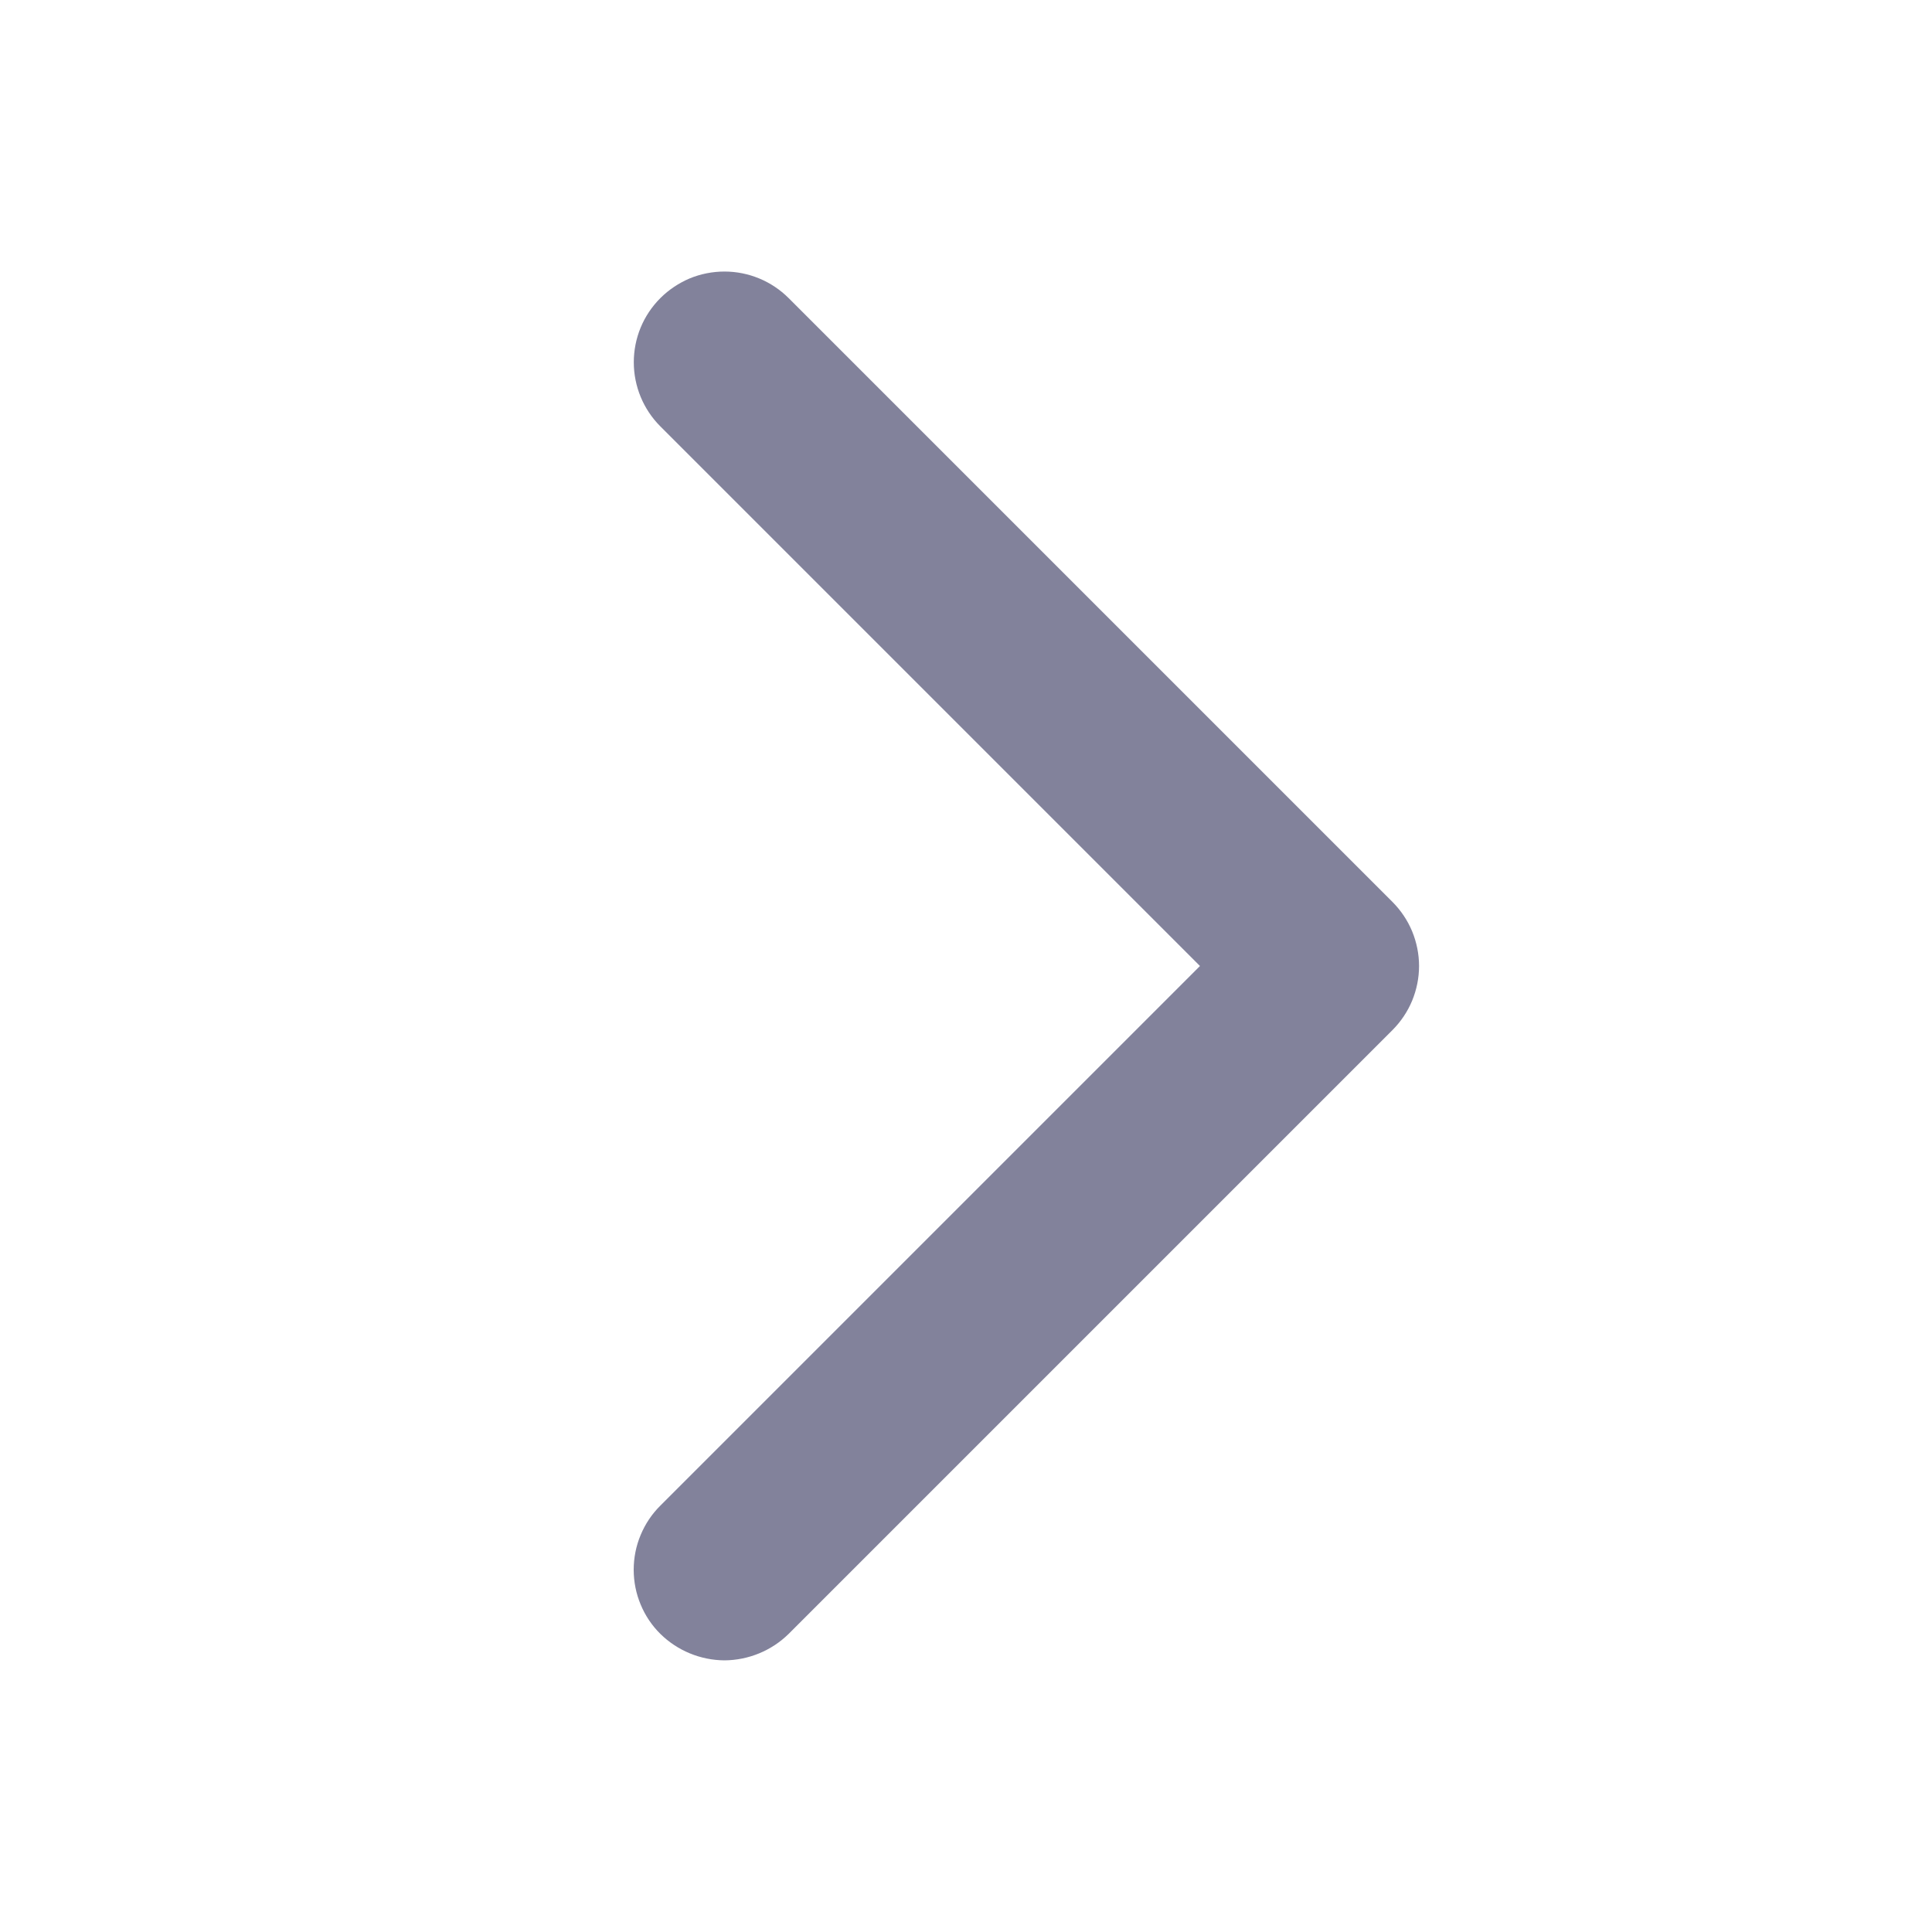 <svg width="20" height="20" viewBox="0 0 20 20" fill="none" xmlns="http://www.w3.org/2000/svg">
<path d="M7.5 17.188C7.251 17.186 7.013 17.088 6.836 16.914C6.748 16.827 6.679 16.724 6.632 16.61C6.584 16.496 6.56 16.373 6.56 16.25C6.56 16.127 6.584 16.004 6.632 15.89C6.679 15.777 6.748 15.673 6.836 15.586L12.422 10L6.836 4.414C6.66 4.238 6.561 3.999 6.561 3.75C6.561 3.627 6.585 3.505 6.632 3.391C6.679 3.277 6.749 3.173 6.836 3.086C6.923 2.999 7.027 2.93 7.14 2.882C7.254 2.835 7.377 2.811 7.5 2.811C7.749 2.811 7.988 2.91 8.164 3.086L14.414 9.336C14.501 9.423 14.571 9.527 14.618 9.64C14.665 9.754 14.69 9.877 14.69 10C14.69 10.123 14.665 10.246 14.618 10.36C14.571 10.473 14.501 10.577 14.414 10.664L8.164 16.914C7.987 17.088 7.748 17.186 7.5 17.188Z" fill="#82829B"/>
</svg>
